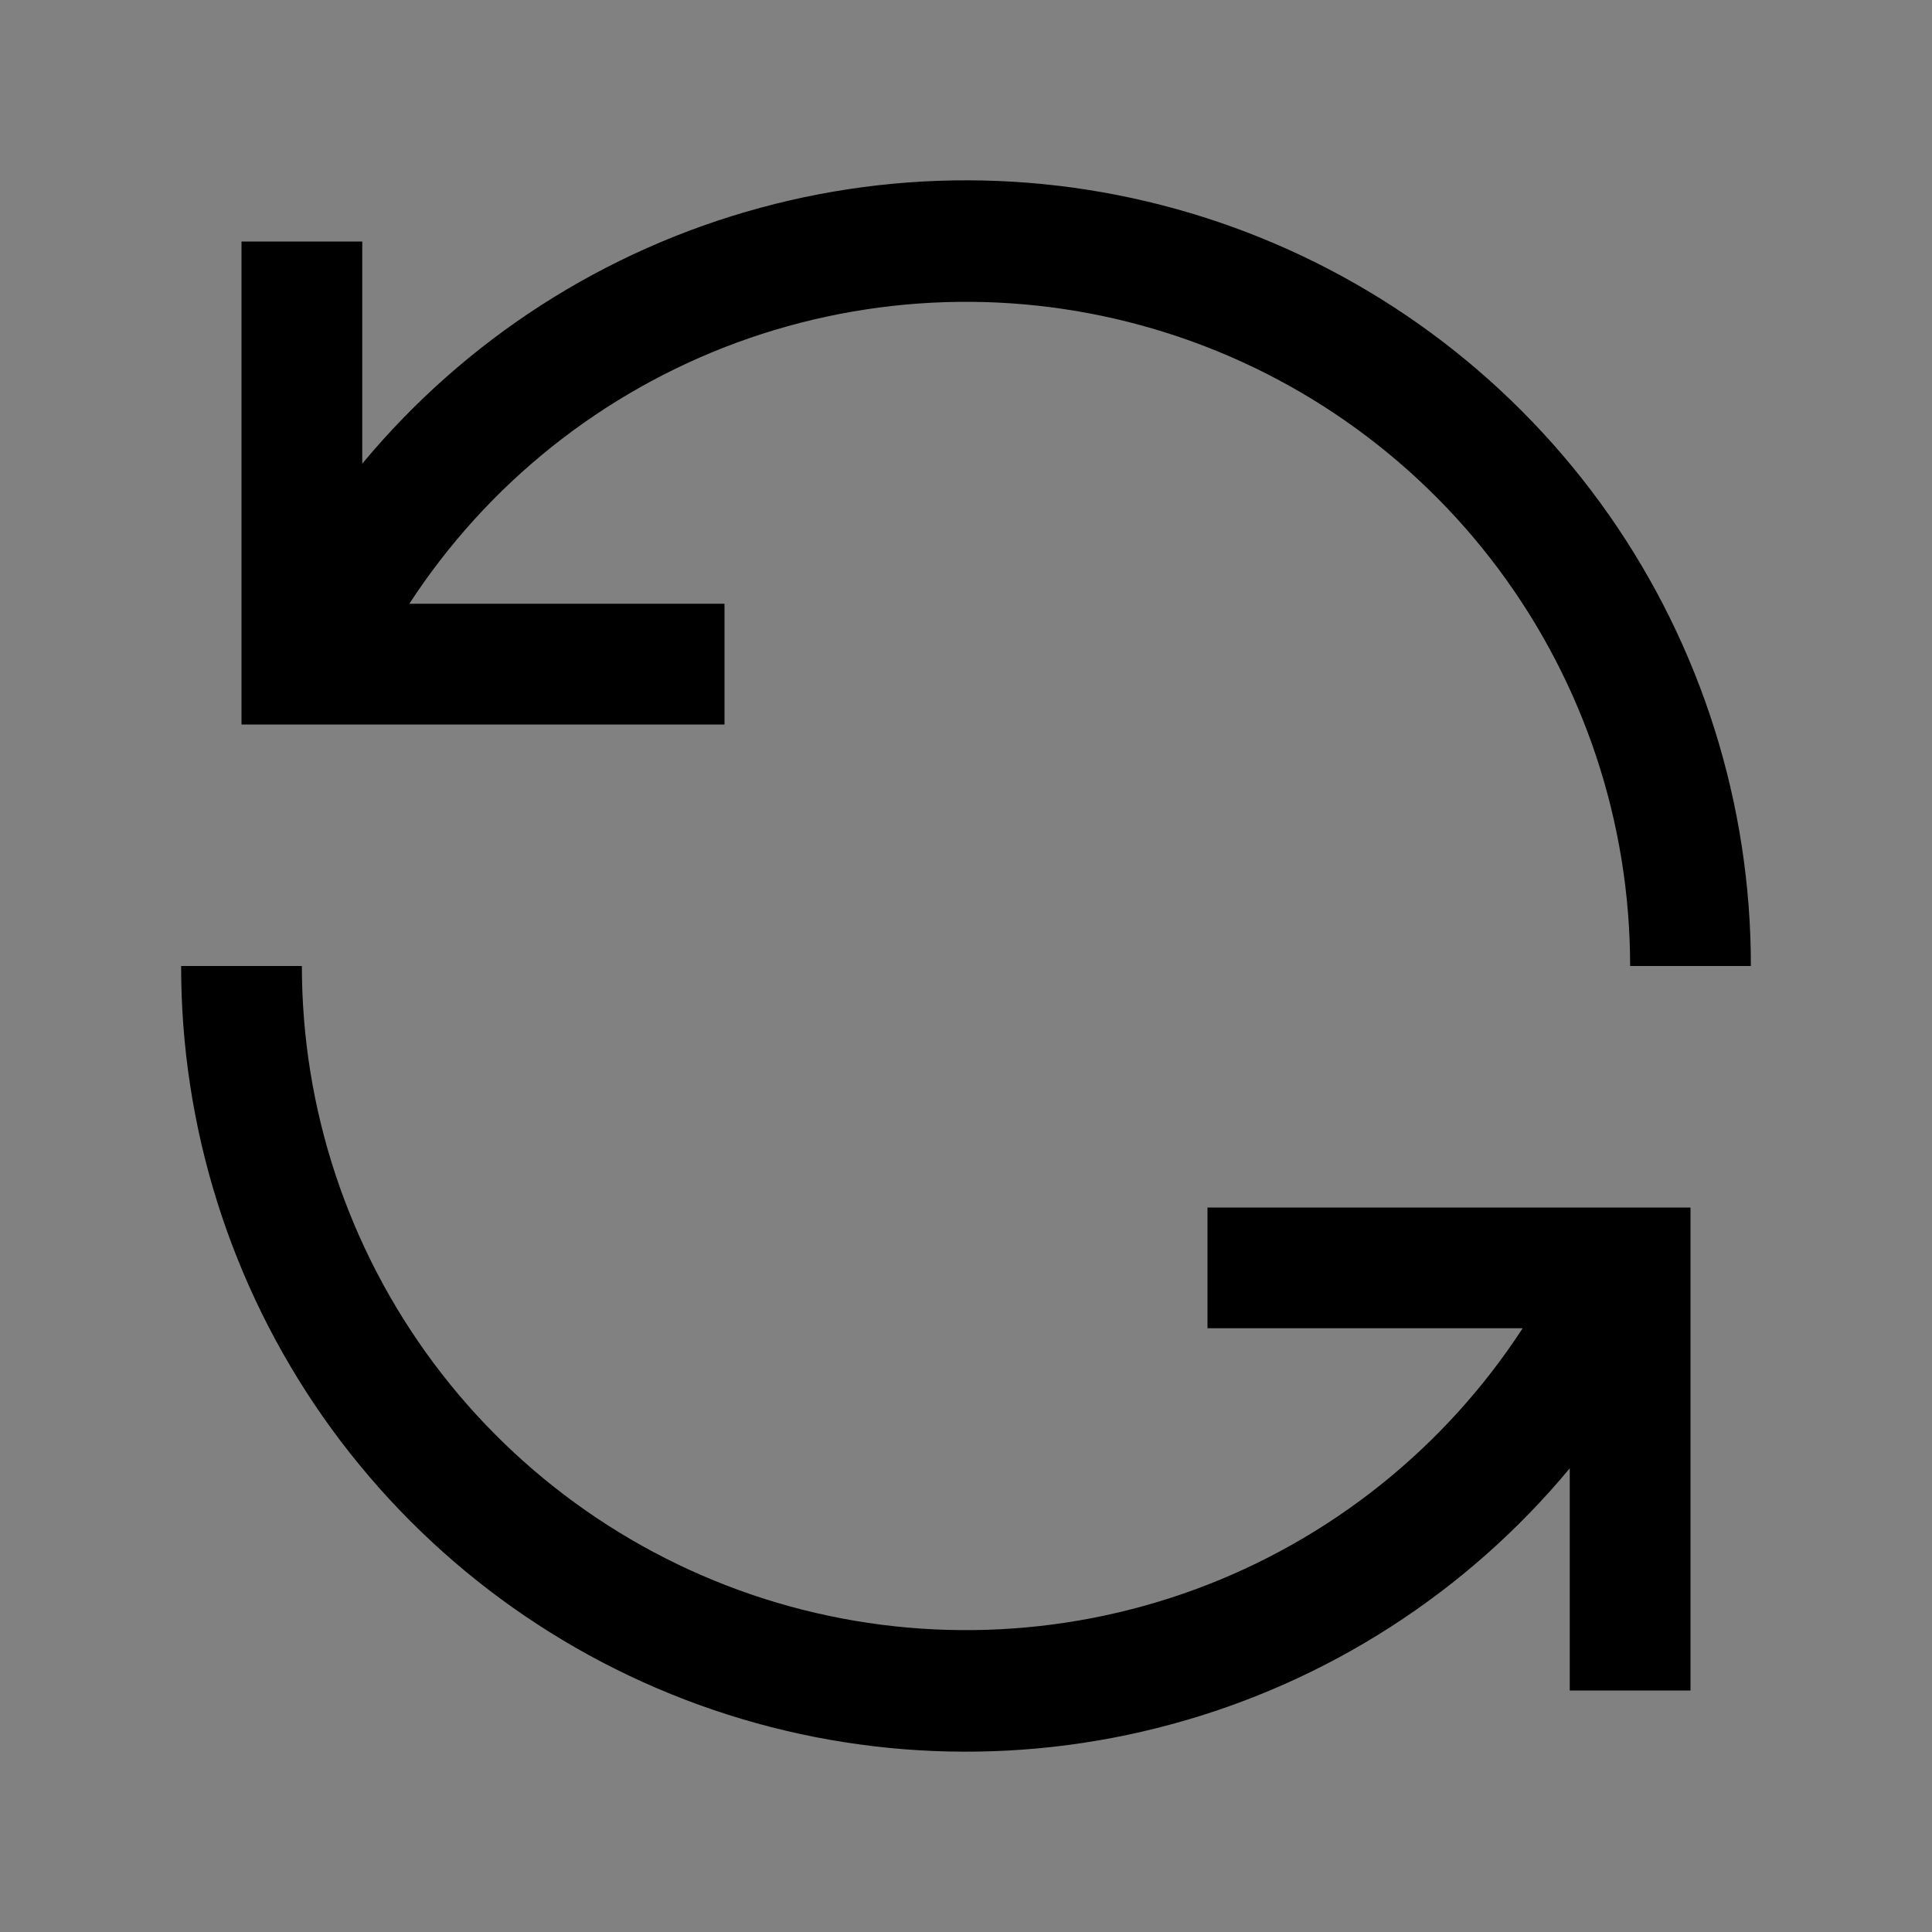 <svg viewBox="0 0 16 16" fill="none" xmlns="http://www.w3.org/2000/svg">
<rect x="0" y="0" width="16" height="16" fill="#808080" stroke="none"/>
<rect width="16" height="16" fill="white" fill-opacity="0.01" style="mix-blend-mode:multiply"/>
<path d="M6 5H3.39C4.037 4.006 4.987 3.248 6.1 2.838C7.213 2.429 8.428 2.389 9.565 2.727C10.701 3.064 11.699 3.76 12.408 4.71C13.117 5.66 13.5 6.814 13.5 8H14.5C14.501 6.663 14.09 5.357 13.323 4.262C12.555 3.167 11.469 2.336 10.211 1.881C8.954 1.426 7.586 1.37 6.296 1.721C5.005 2.071 3.854 2.811 3 3.84V2H2V6H6V5Z" fill="currentColor"/>
<path d="M10 11H12.61C11.963 11.994 11.013 12.752 9.9 13.162C8.787 13.571 7.572 13.61 6.435 13.273C5.299 12.936 4.301 12.24 3.592 11.29C2.883 10.339 2.5 9.186 2.5 8H1.5C1.499 9.337 1.91 10.642 2.677 11.737C3.445 12.832 4.531 13.664 5.789 14.119C7.046 14.574 8.414 14.63 9.704 14.279C10.995 13.929 12.146 13.188 13 12.16V14H14V10H10V11Z" fill="currentColor"/>
</svg>
